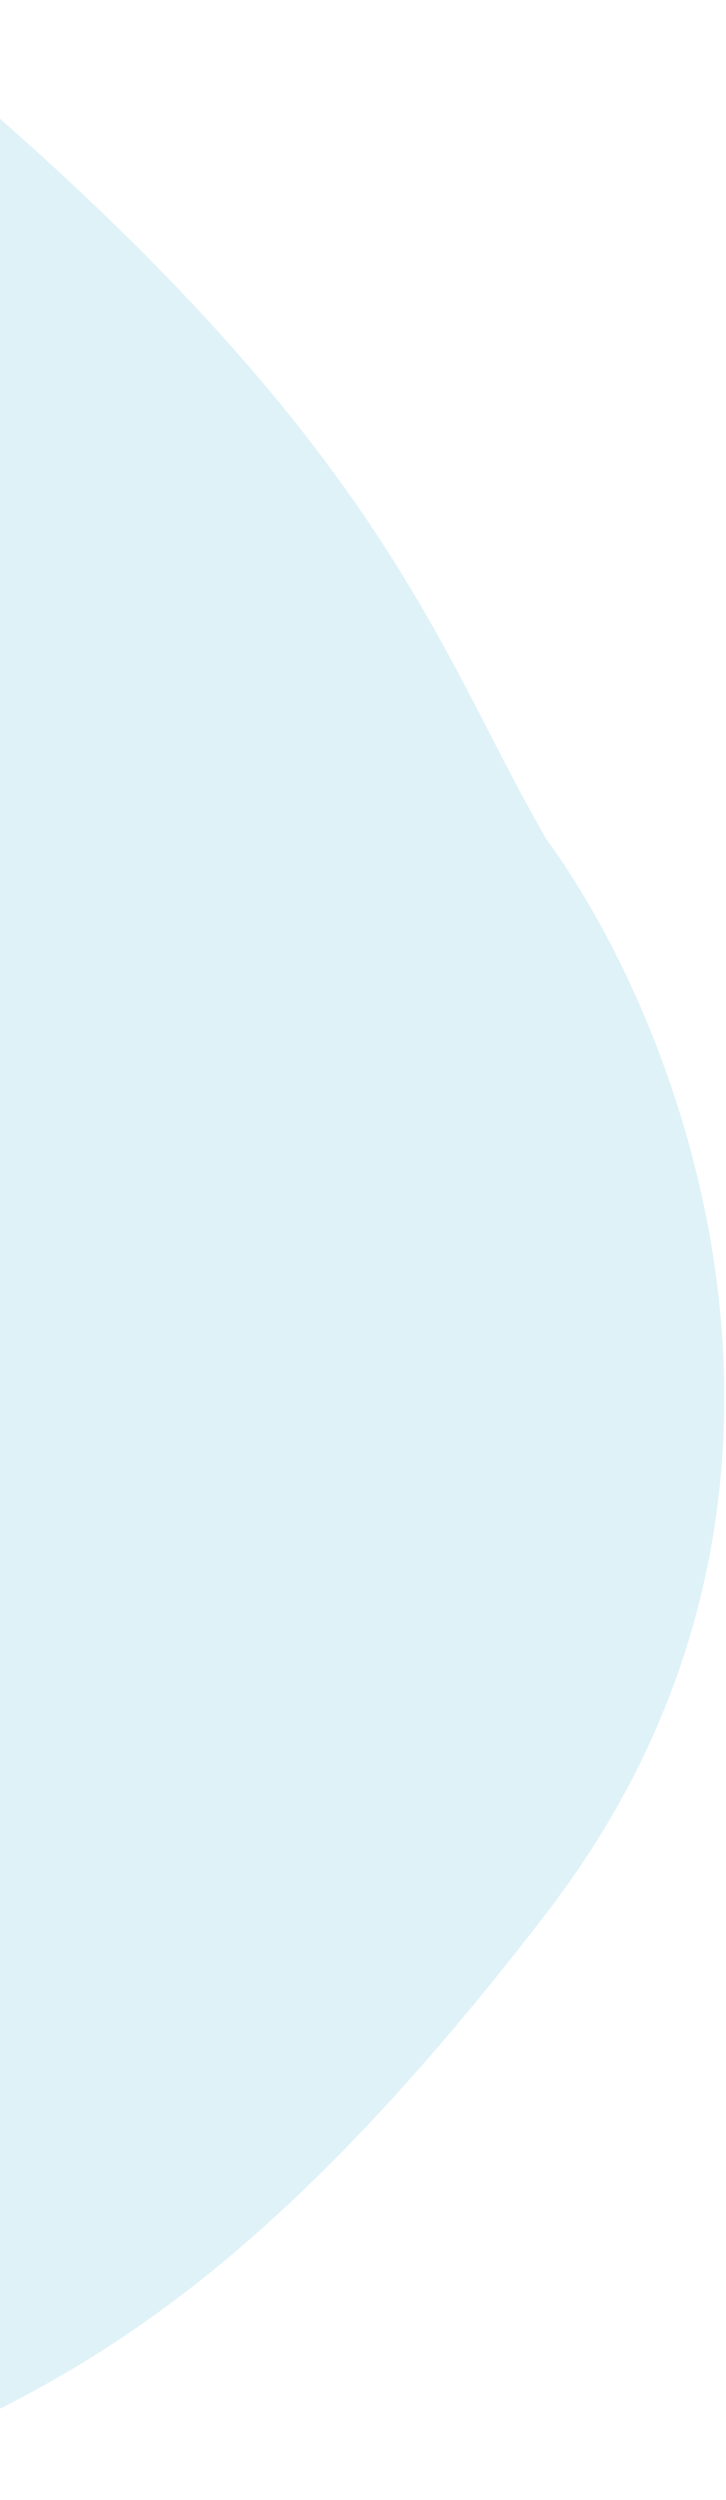 <svg width="236" height="812" viewBox="0 0 236 812" fill="none" xmlns="http://www.w3.org/2000/svg">
<path d="M177.743 272.761C140.425 208.849 124.293 136.765 -45.974 -1.2301e-05L-88.873 255.423L-162 690.825C-162 690.825 -118.531 836.95 -53.806 807.355C10.919 777.76 73.251 757.294 177.743 621.285C282.236 485.276 221.282 332.265 177.743 272.761Z" fill="#8BCFE2" fill-opacity="0.28"/>
</svg>
